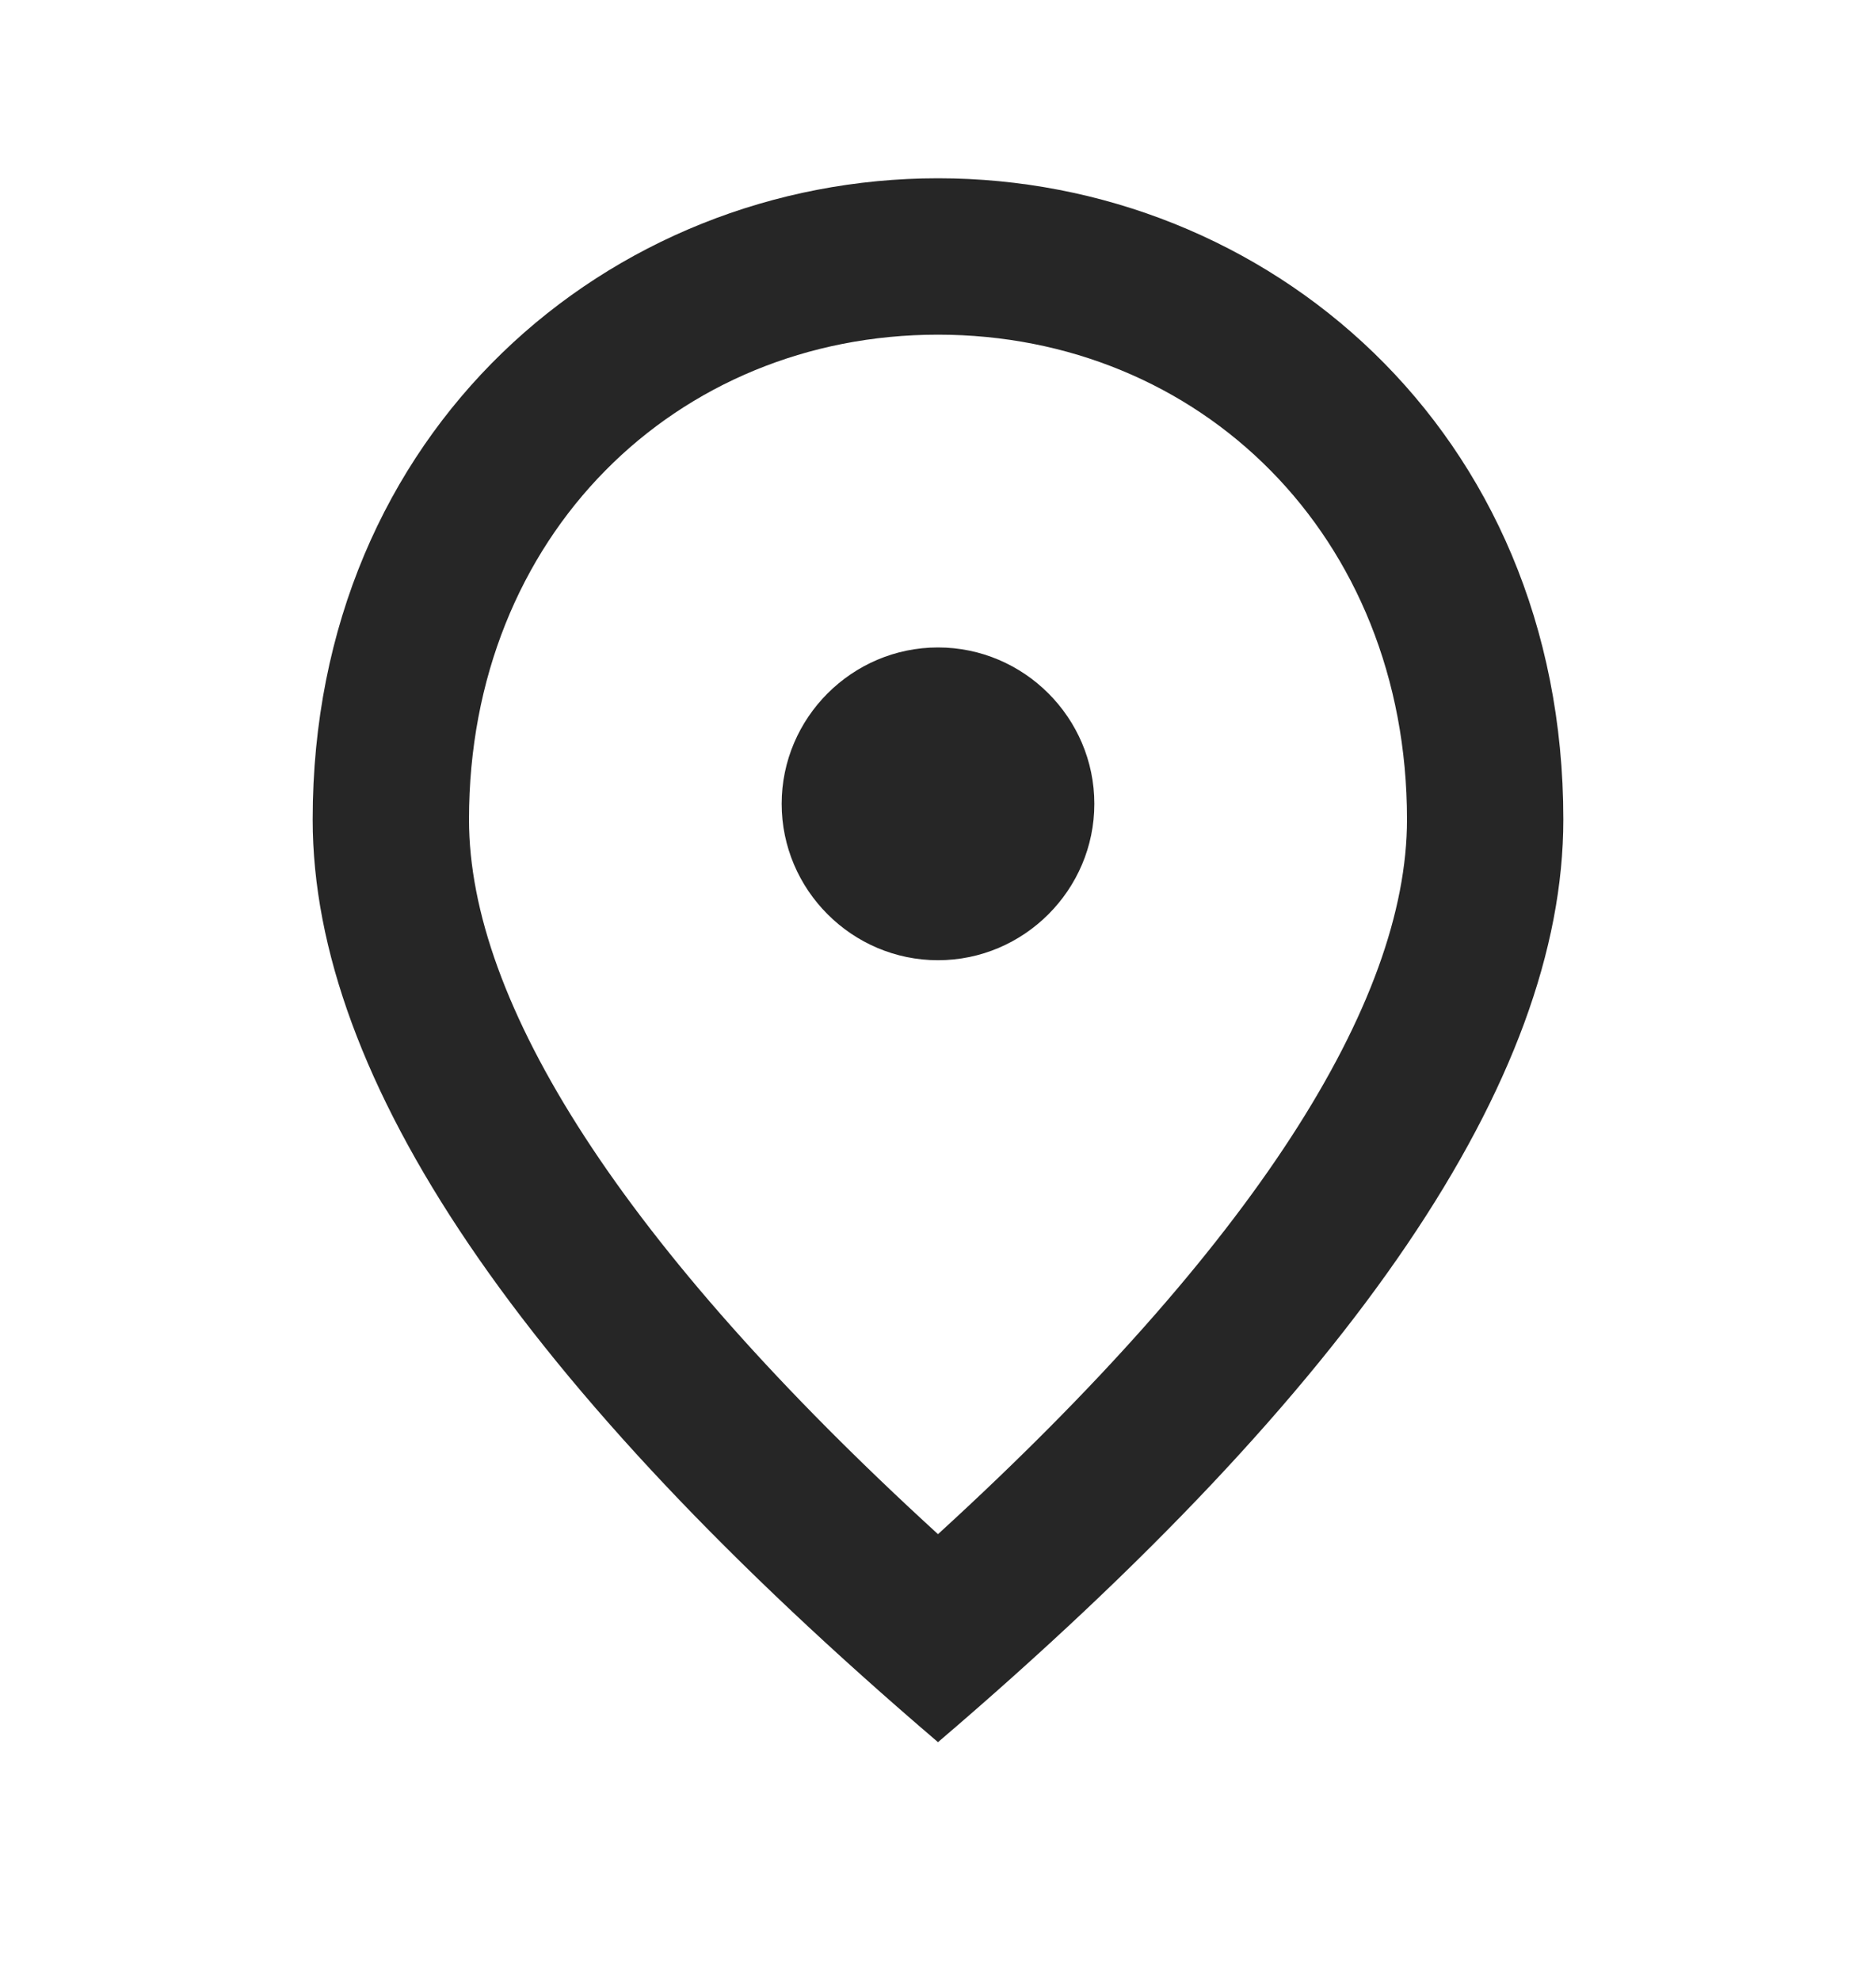 <svg width="18" height="19" viewBox="0 0 18 19" fill="none" xmlns="http://www.w3.org/2000/svg">
<path d="M9 9.21C8.175 9.21 7.5 8.535 7.5 7.71C7.5 6.885 8.175 6.21 9 6.21C9.825 6.21 10.5 6.885 10.5 7.71C10.5 8.535 9.825 9.21 9 9.21ZM13.5 7.86C13.5 5.137 11.512 3.21 9 3.21C6.487 3.21 4.5 5.137 4.5 7.86C4.5 9.615 5.963 11.94 9 14.715C12.037 11.94 13.5 9.615 13.5 7.86ZM9 1.71C12.15 1.71 15 4.125 15 7.86C15 10.35 12.998 13.297 9 16.71C5.003 13.297 3 10.35 3 7.86C3 4.125 5.85 1.71 9 1.71Z" fill="#262626"/>
</svg>
